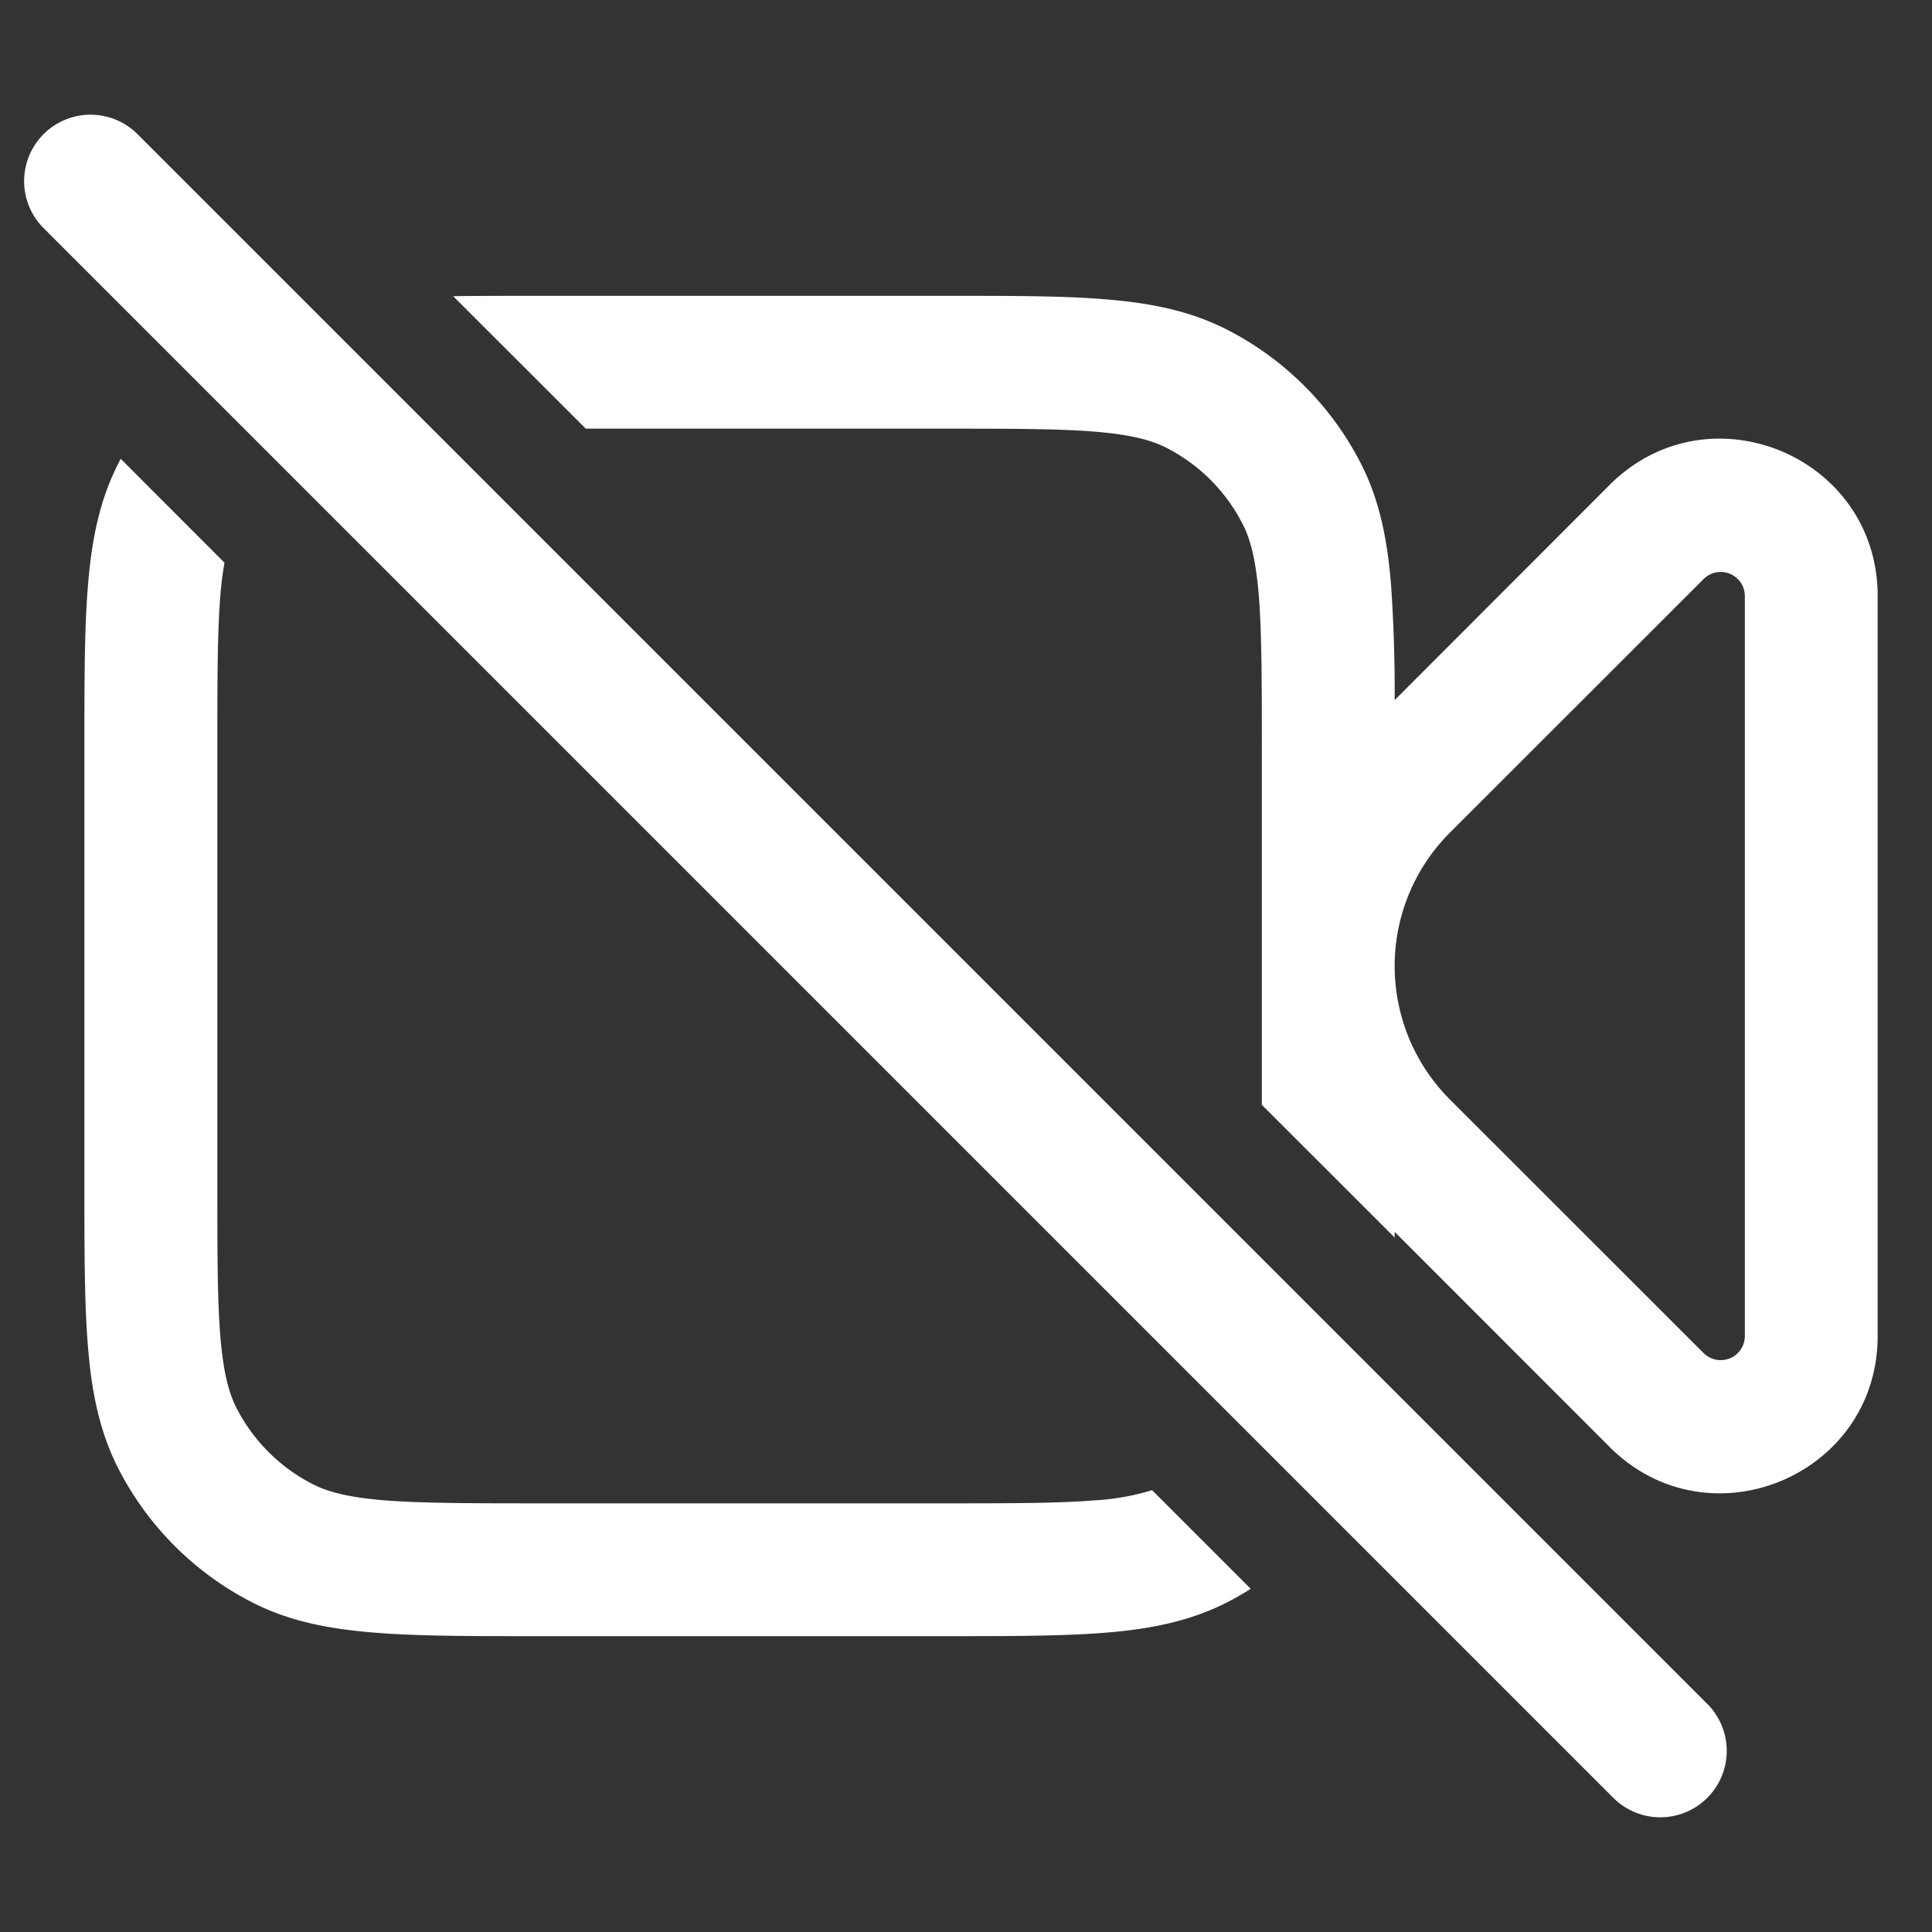 <svg width="16" height="16" fill="none" xmlns="http://www.w3.org/2000/svg"><rect width="100%" height="100%" fill="#333333" stroke="none"/><g clip-path="url(#video-slash-compact-light__a)" fill="#fff"><path d="M1.139 1.111a.55.55 0 0 0-.778.778l13 13a.55.55 0 0 0 .778-.778l-13-13ZM.978 3.842A2.54 2.54 0 0 1 1 3.8l.859.86a2.888 2.888 0 0 0-.034.271c-.025.306-.025.7-.025 1.269v3.6c0 .57 0 .963.025 1.269.025.3.07.466.133.59.139.272.36.494.634.633.123.063.29.108.59.133.305.024.699.025 1.268.025H7.8c.569 0 .963 0 1.269-.025a2 2 0 0 0 .472-.084l.817.817c-.065.041-.132.08-.2.114-.305.155-.632.219-1 .249-.356.029-.795.029-1.335.029H4.427c-.54 0-.98 0-1.335-.03-.368-.03-.695-.093-1-.248a2.55 2.55 0 0 1-1.114-1.114c-.155-.305-.219-.632-.249-1-.03-.356-.03-.794-.03-1.335V6.177c0-.54 0-.98.03-1.335.03-.368.094-.695.249-1Z"/><path fill-rule="evenodd" clip-rule="evenodd" d="m10.45 9.15 1.1 1.099v-.047l1.78 1.781c.82.82 2.22.24 2.22-.919V4.936c0-1.159-1.4-1.739-2.22-.92l-1.78 1.782a12.753 12.753 0 0 0-.03-.956c-.03-.368-.093-.695-.248-1a2.55 2.55 0 0 0-1.114-1.114c-.305-.155-.632-.219-1-.249-.356-.03-.795-.029-1.335-.029H4.427c-.245 0-.469 0-.674.003L4.851 3.55H7.8c.569 0 .963 0 1.269.025.3.025.466.07.59.133.272.139.494.36.633.634.063.123.108.29.133.59.024.305.025.699.025 1.268v2.95ZM11.55 8c0 .414.164.812.457 1.105l2.101 2.1a.2.2 0 0 0 .342-.14v-6.13a.2.2 0 0 0-.341-.14l-2.101 2.1c-.293.293-.458.69-.458 1.105Z"/></g><defs><clipPath id="video-slash-compact-light__a"><path fill="#fff" d="M0 0h16v16H0z"/></clipPath></defs></svg>